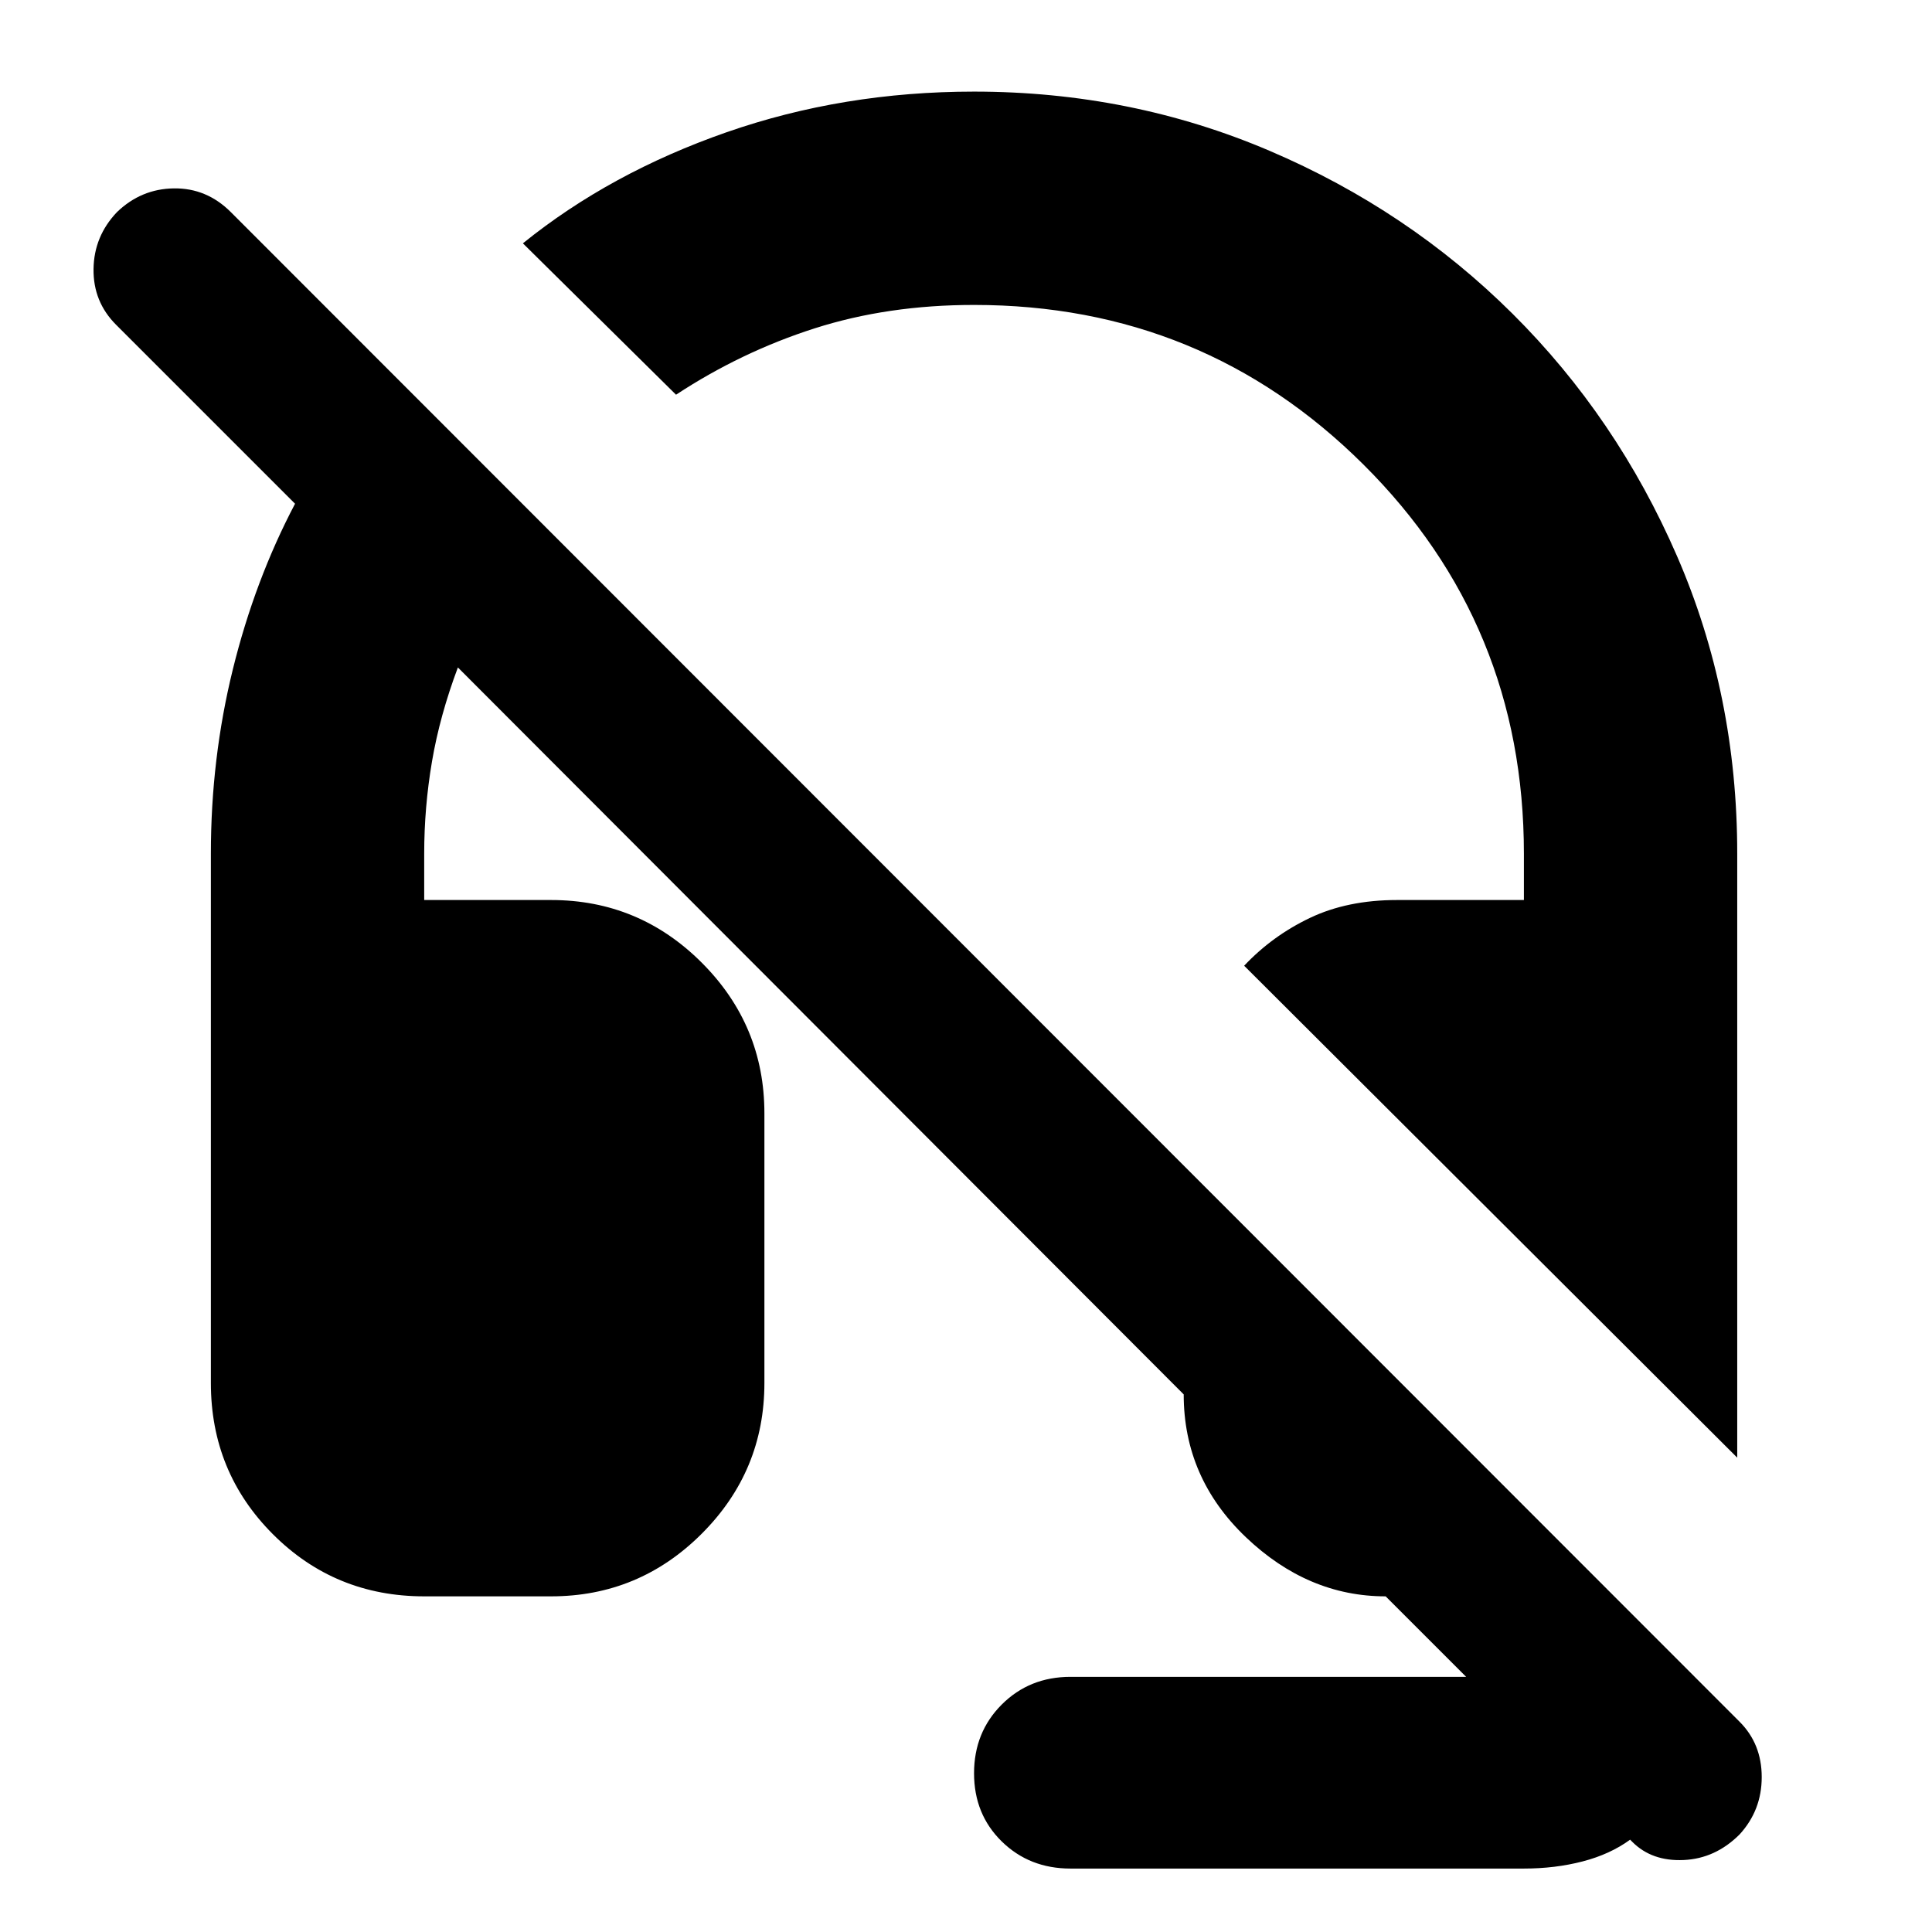 <svg xmlns="http://www.w3.org/2000/svg" height="24" viewBox="0 -960 960 960" width="24"><path d="M863.218-235.696 618.217-480.132q13.957-14.826 32.631-23.739t43.326-8.913h63.043v-23.043q0-114.043-79.739-193.347Q597.739-808.479 484-808.479q-42.87 0-79.261 11.652-36.391 11.653-68.826 32.957l-76.087-75.219q43.304-35 101.195-55.195Q418.913-914.48 484-914.48q77.957 0 146.848 29.413 68.892 29.413 120.718 80.957 51.826 51.543 81.739 120.435 29.913 68.891 29.913 147.848v300.131ZM531.913-31.521q-20.391 0-34.152-13.479Q484-58.478 484-78.87q0-20.391 13.761-34.152 13.761-13.761 34.152-13.761h196.609l-40-40q-38.652 0-69.501-29.435-30.848-29.435-30.848-70.914L227.522-628.348q-9 24-12.87 46.739-3.869 22.739-3.869 45.782v23.043h63.043q43.739 0 74.87 31.131 31.131 31.13 31.131 74.87v133.999q0 43.739-31.131 74.87-31.131 31.131-74.87 31.131h-63.043q-44.305 0-75.153-30.848-30.848-30.848-30.848-75.153v-263.043q0-47.261 10.913-91.565 10.913-44.305 30.913-82.305l-88.912-88.912q-11.435-11.435-11.218-27.718.218-16.282 11.652-28.282 12-11.565 28.283-11.783 16.283-.217 28.283 11.783l749.696 750.131q11 11 11 27.5t-11 28.5q-12 12-27.783 12.717-15.782.718-25.478-8.978l-1.13-1.13q-9.957 7.26-23.61 10.804-13.652 3.544-29.174 3.544H531.913Z"/></svg>